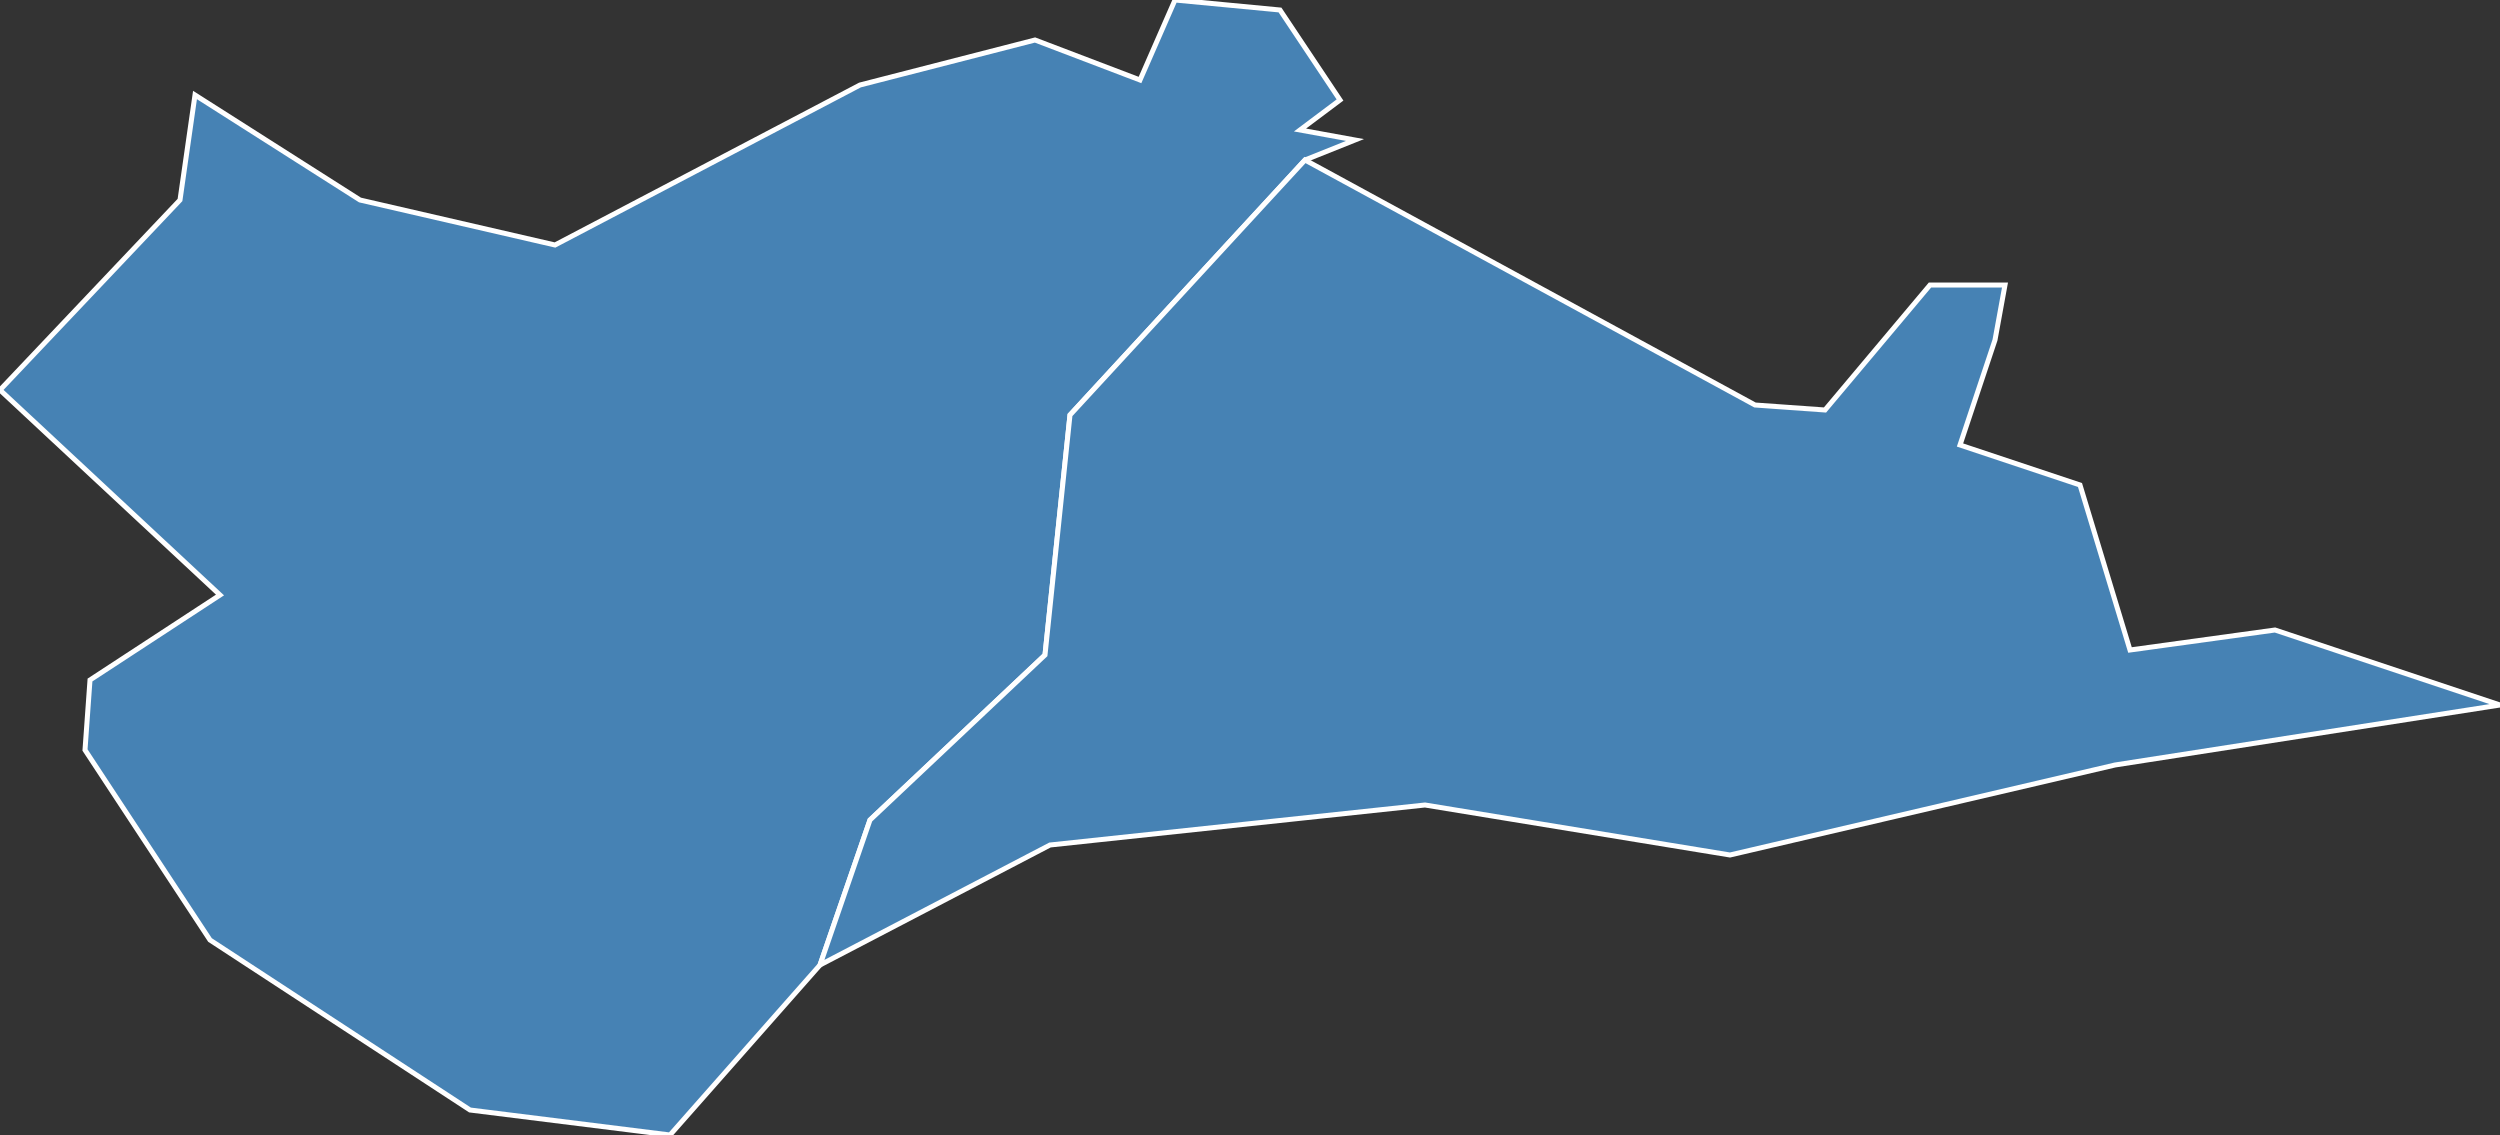 <?xml version="1.0" encoding="utf-8"?>
<svg version="1.1" id="svgmap" xmlns="http://www.w3.org/2000/svg" xmlns:xlink="http://www.w3.org/1999/xlink" x="0px" y="0px" width="100%" height="100%" viewBox="0 0 500 227">
<rect x="0" y="0" width="500" height="227" fill="#333333" stroke="none"/>
<polygon points="39,19 72,40 111,49 172,17 207,8 228,16 235,0 256,2 268,20 260,26 271,28 261,32 214,83 209,131 174,164 164,193 134,227 94,222 42,188 17,150 18,136 44,119 0,78 36,40 39,19" id="49035" class="commune" fill="steelblue" stroke-width="1" stroke="white" geotype="commune" geoname="Bouchemaine" code_insee="49035" code_canton="4902"/><polygon points="423,153 346,171 285,161 210,169 164,193 174,164 209,131 214,83 261,32 351,81 365,82 386,57 401,57 399,68 392,89 416,97 426,130 455,126 500,141 423,153" id="49278" class="commune" fill="steelblue" stroke-width="1" stroke="white" geotype="commune" geoname="Sainte-Gemmes-sur-Loire" code_insee="49278" code_canton="4902"/></svg>